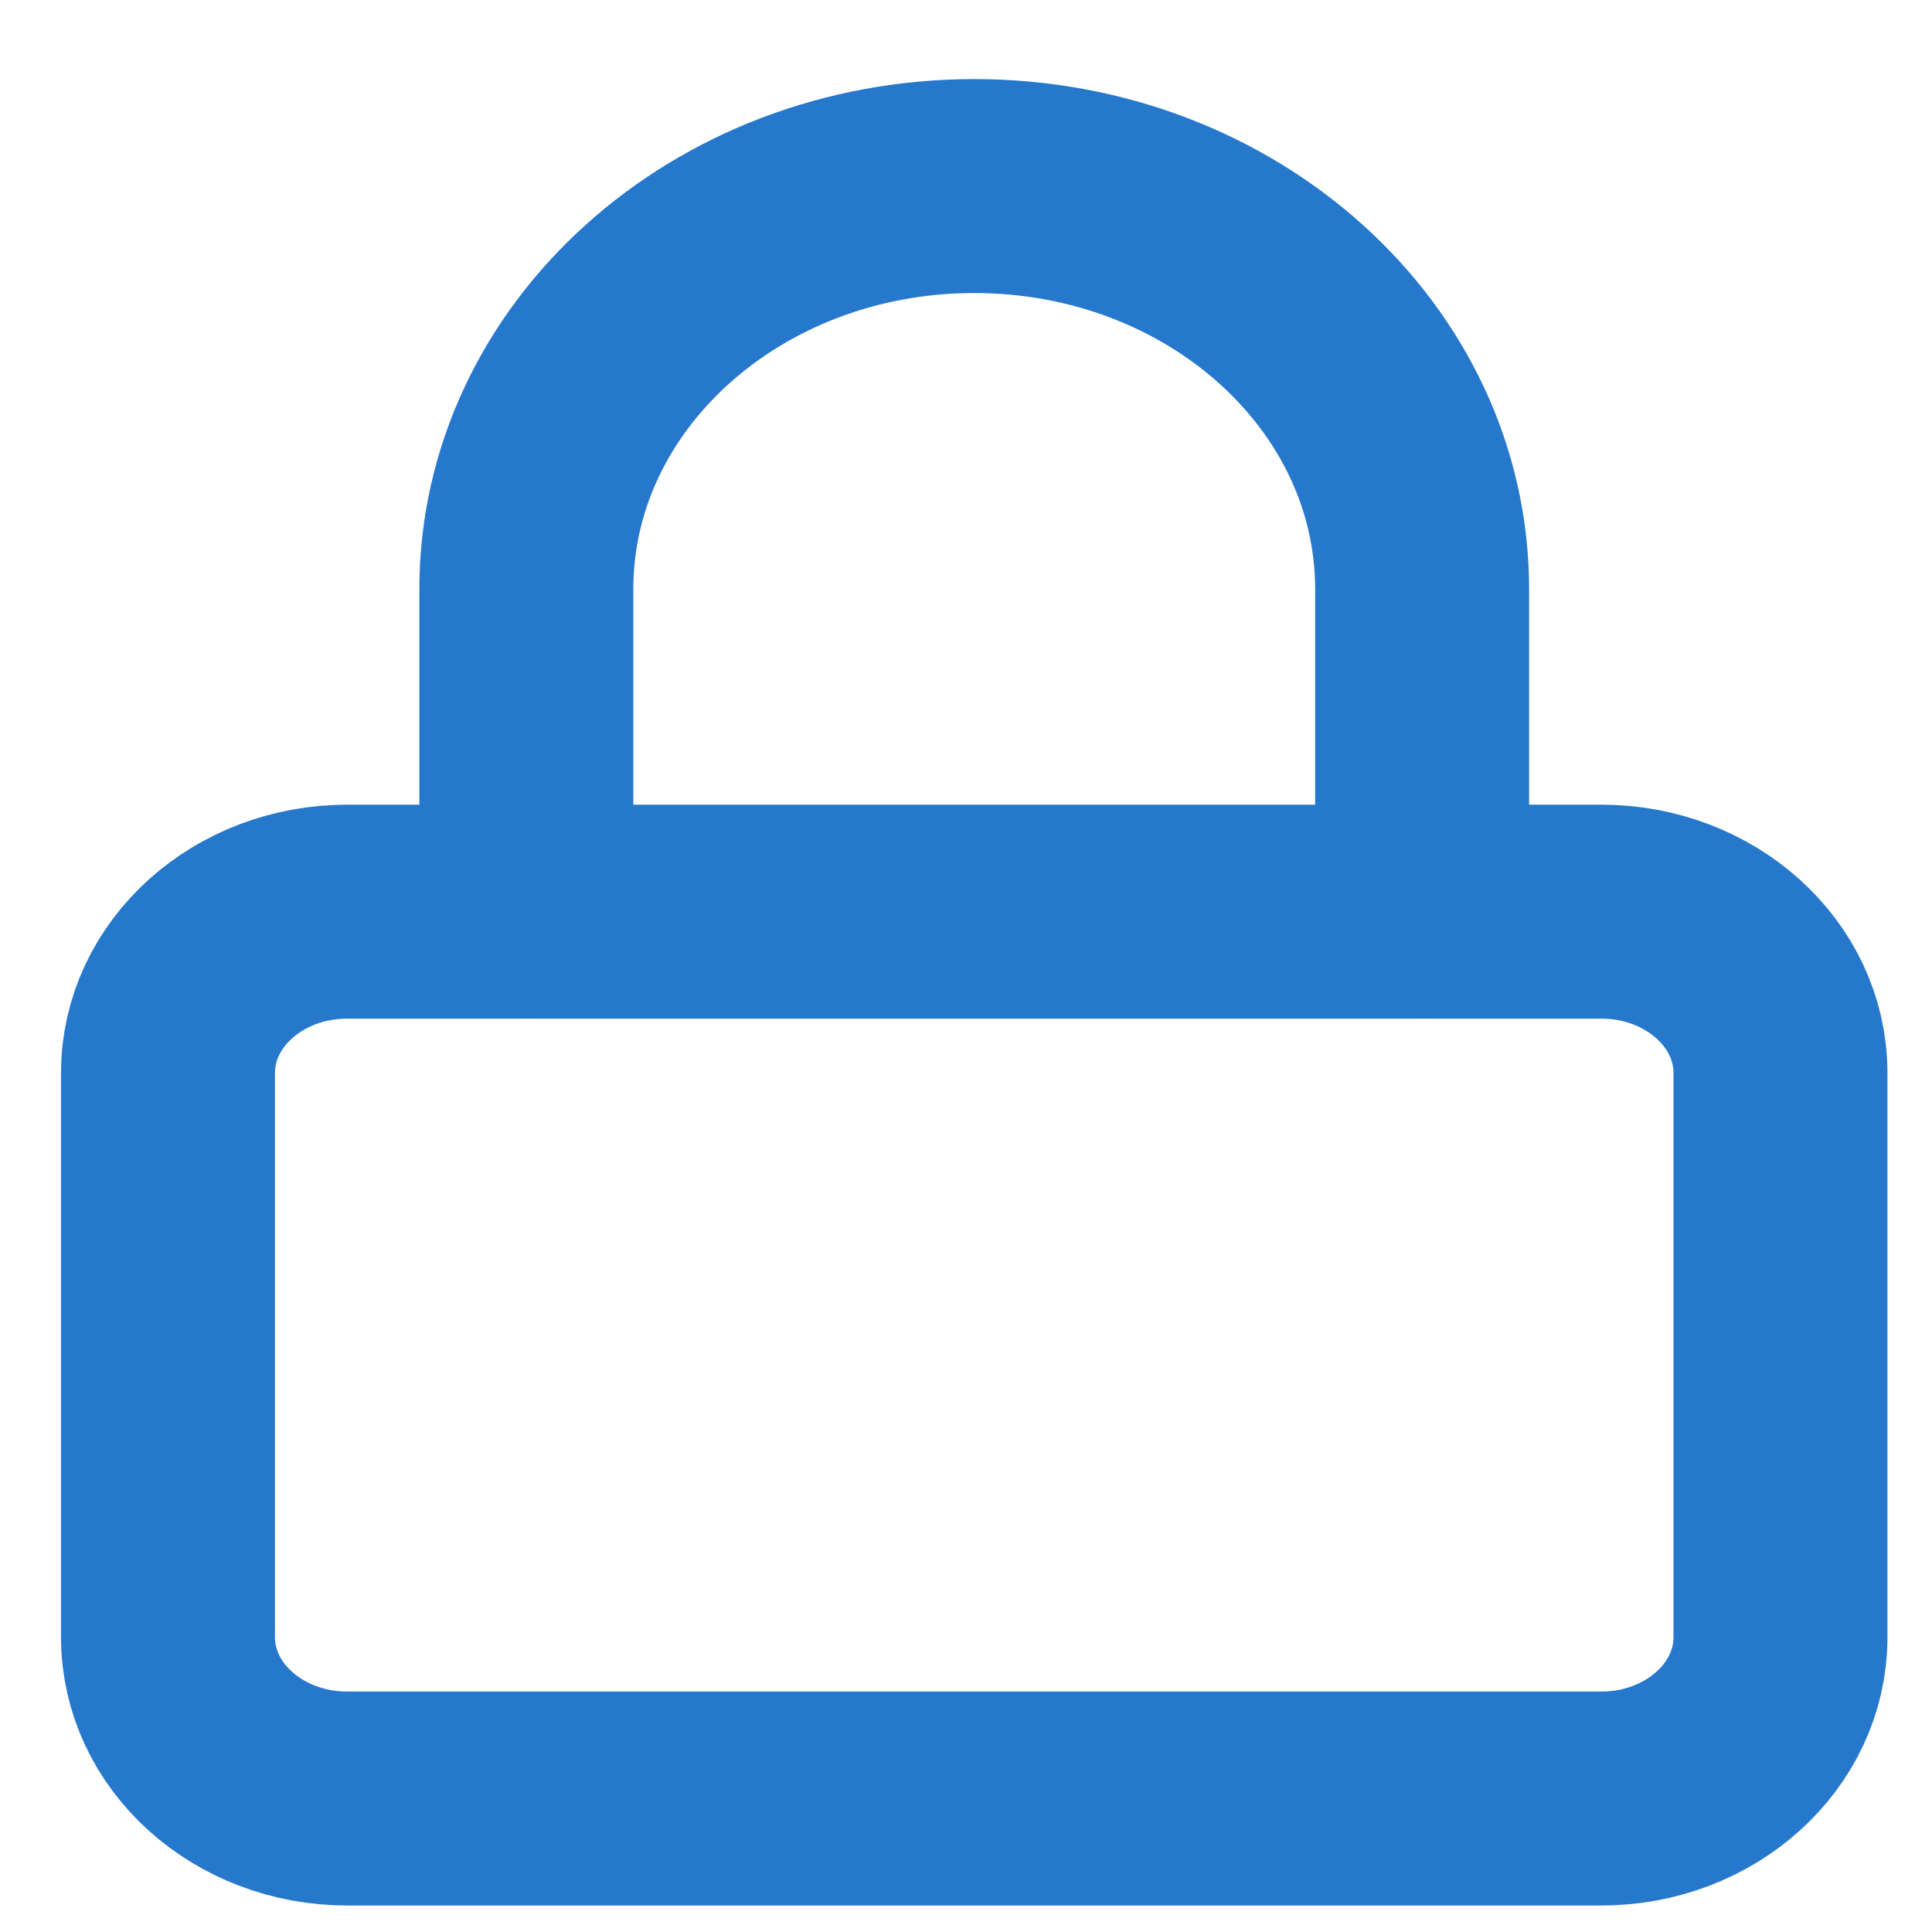 <svg width="23" height="23" viewBox="0 0 23 23" fill="none" xmlns="http://www.w3.org/2000/svg">
<path d="M19.063 10.853H4.133C2.955 10.853 2 11.713 2 12.773V19.491C2 20.551 2.955 21.411 4.133 21.411H19.063C20.241 21.411 21.196 20.551 21.196 19.491V12.773C21.196 11.713 20.241 10.853 19.063 10.853Z" stroke="#2678CC" stroke-width="2.547" stroke-linecap="round" stroke-linejoin="round"/>
<path d="M6.266 10.853V7.014C6.266 4.363 8.653 2.215 11.598 2.215C14.543 2.215 16.93 4.363 16.93 7.014V10.853" stroke="#2678CC" stroke-width="2.547" stroke-linecap="round" stroke-linejoin="round"/>
</svg>
